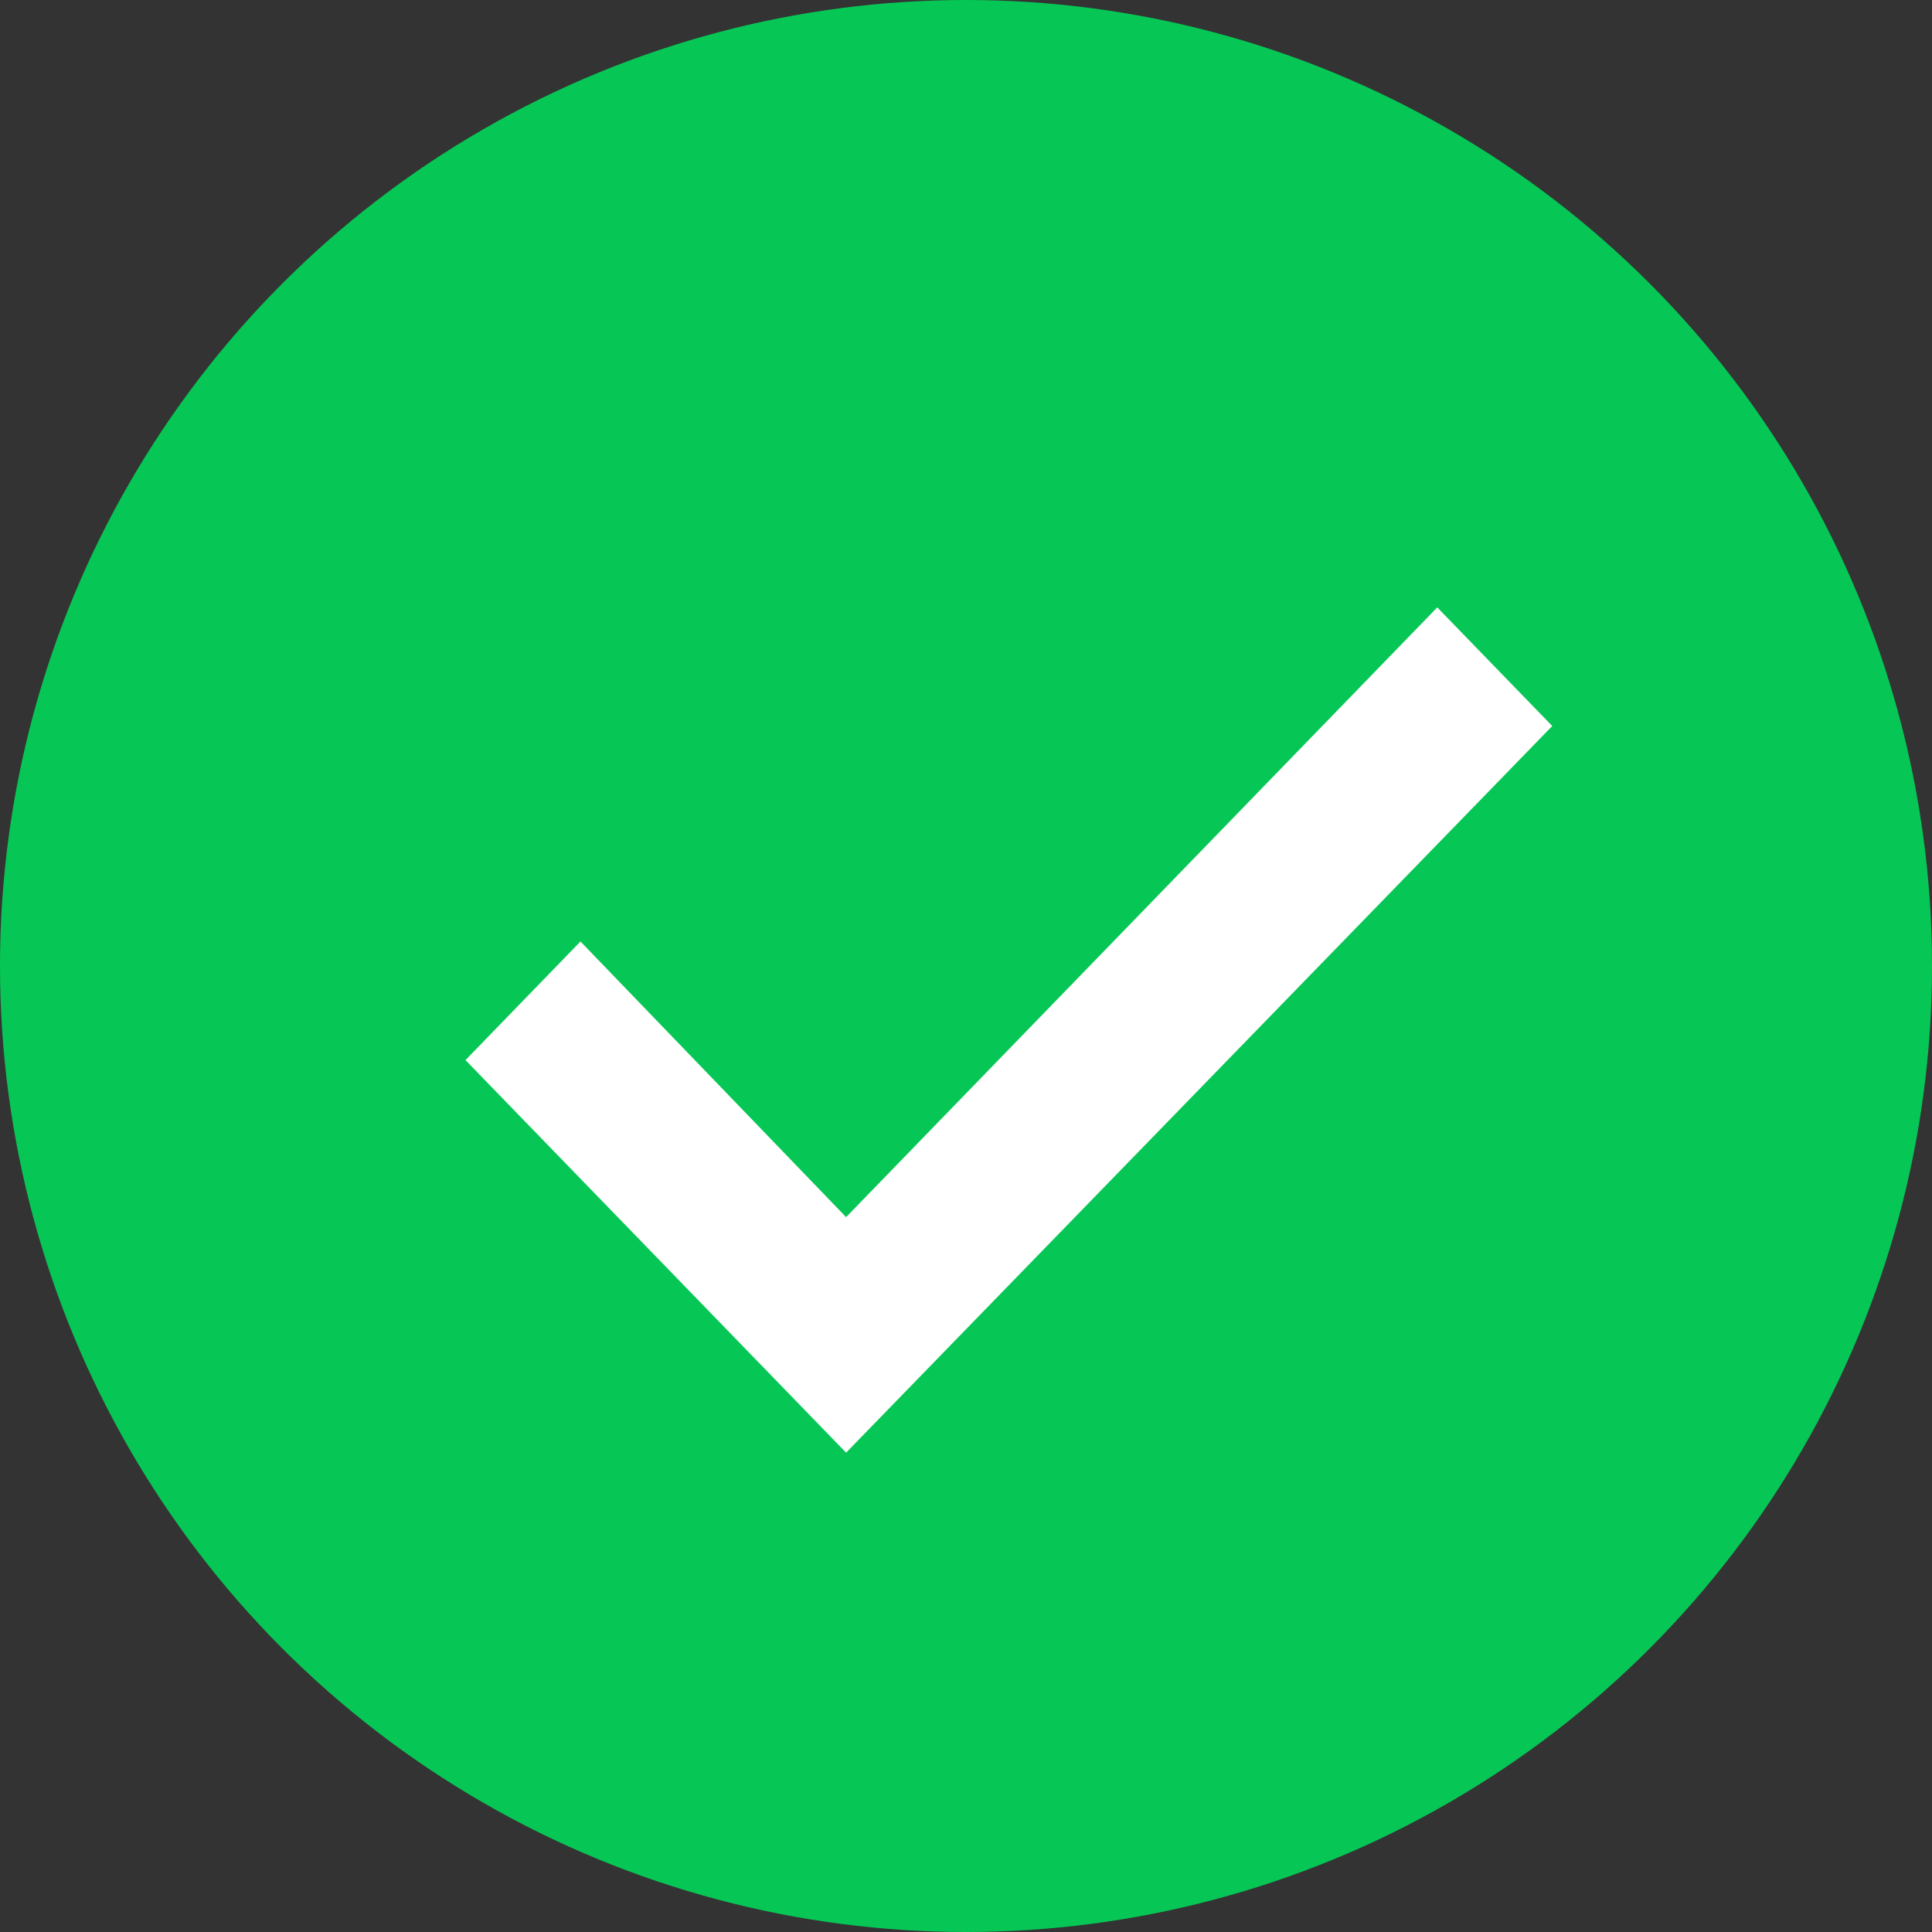<svg width="64" height="64" viewBox="0 0 64 64" fill="none" xmlns="http://www.w3.org/2000/svg">
<rect x="0" y="0" width="64" height="64" fill="#333333" stroke="none"/>
<g id="&#232;&#161;&#168;&#229;&#141;&#149;">
<circle id="Ellipse 14" cx="32" cy="32" r="32" fill="#06C755"/>
<path id="Vector" d="M28.028 48.121L15.42 35.117L19.229 31.188L28.028 40.319L47.611 20.121L51.42 24.05L28.028 48.121Z" fill="white"/>
</g>
</svg>
